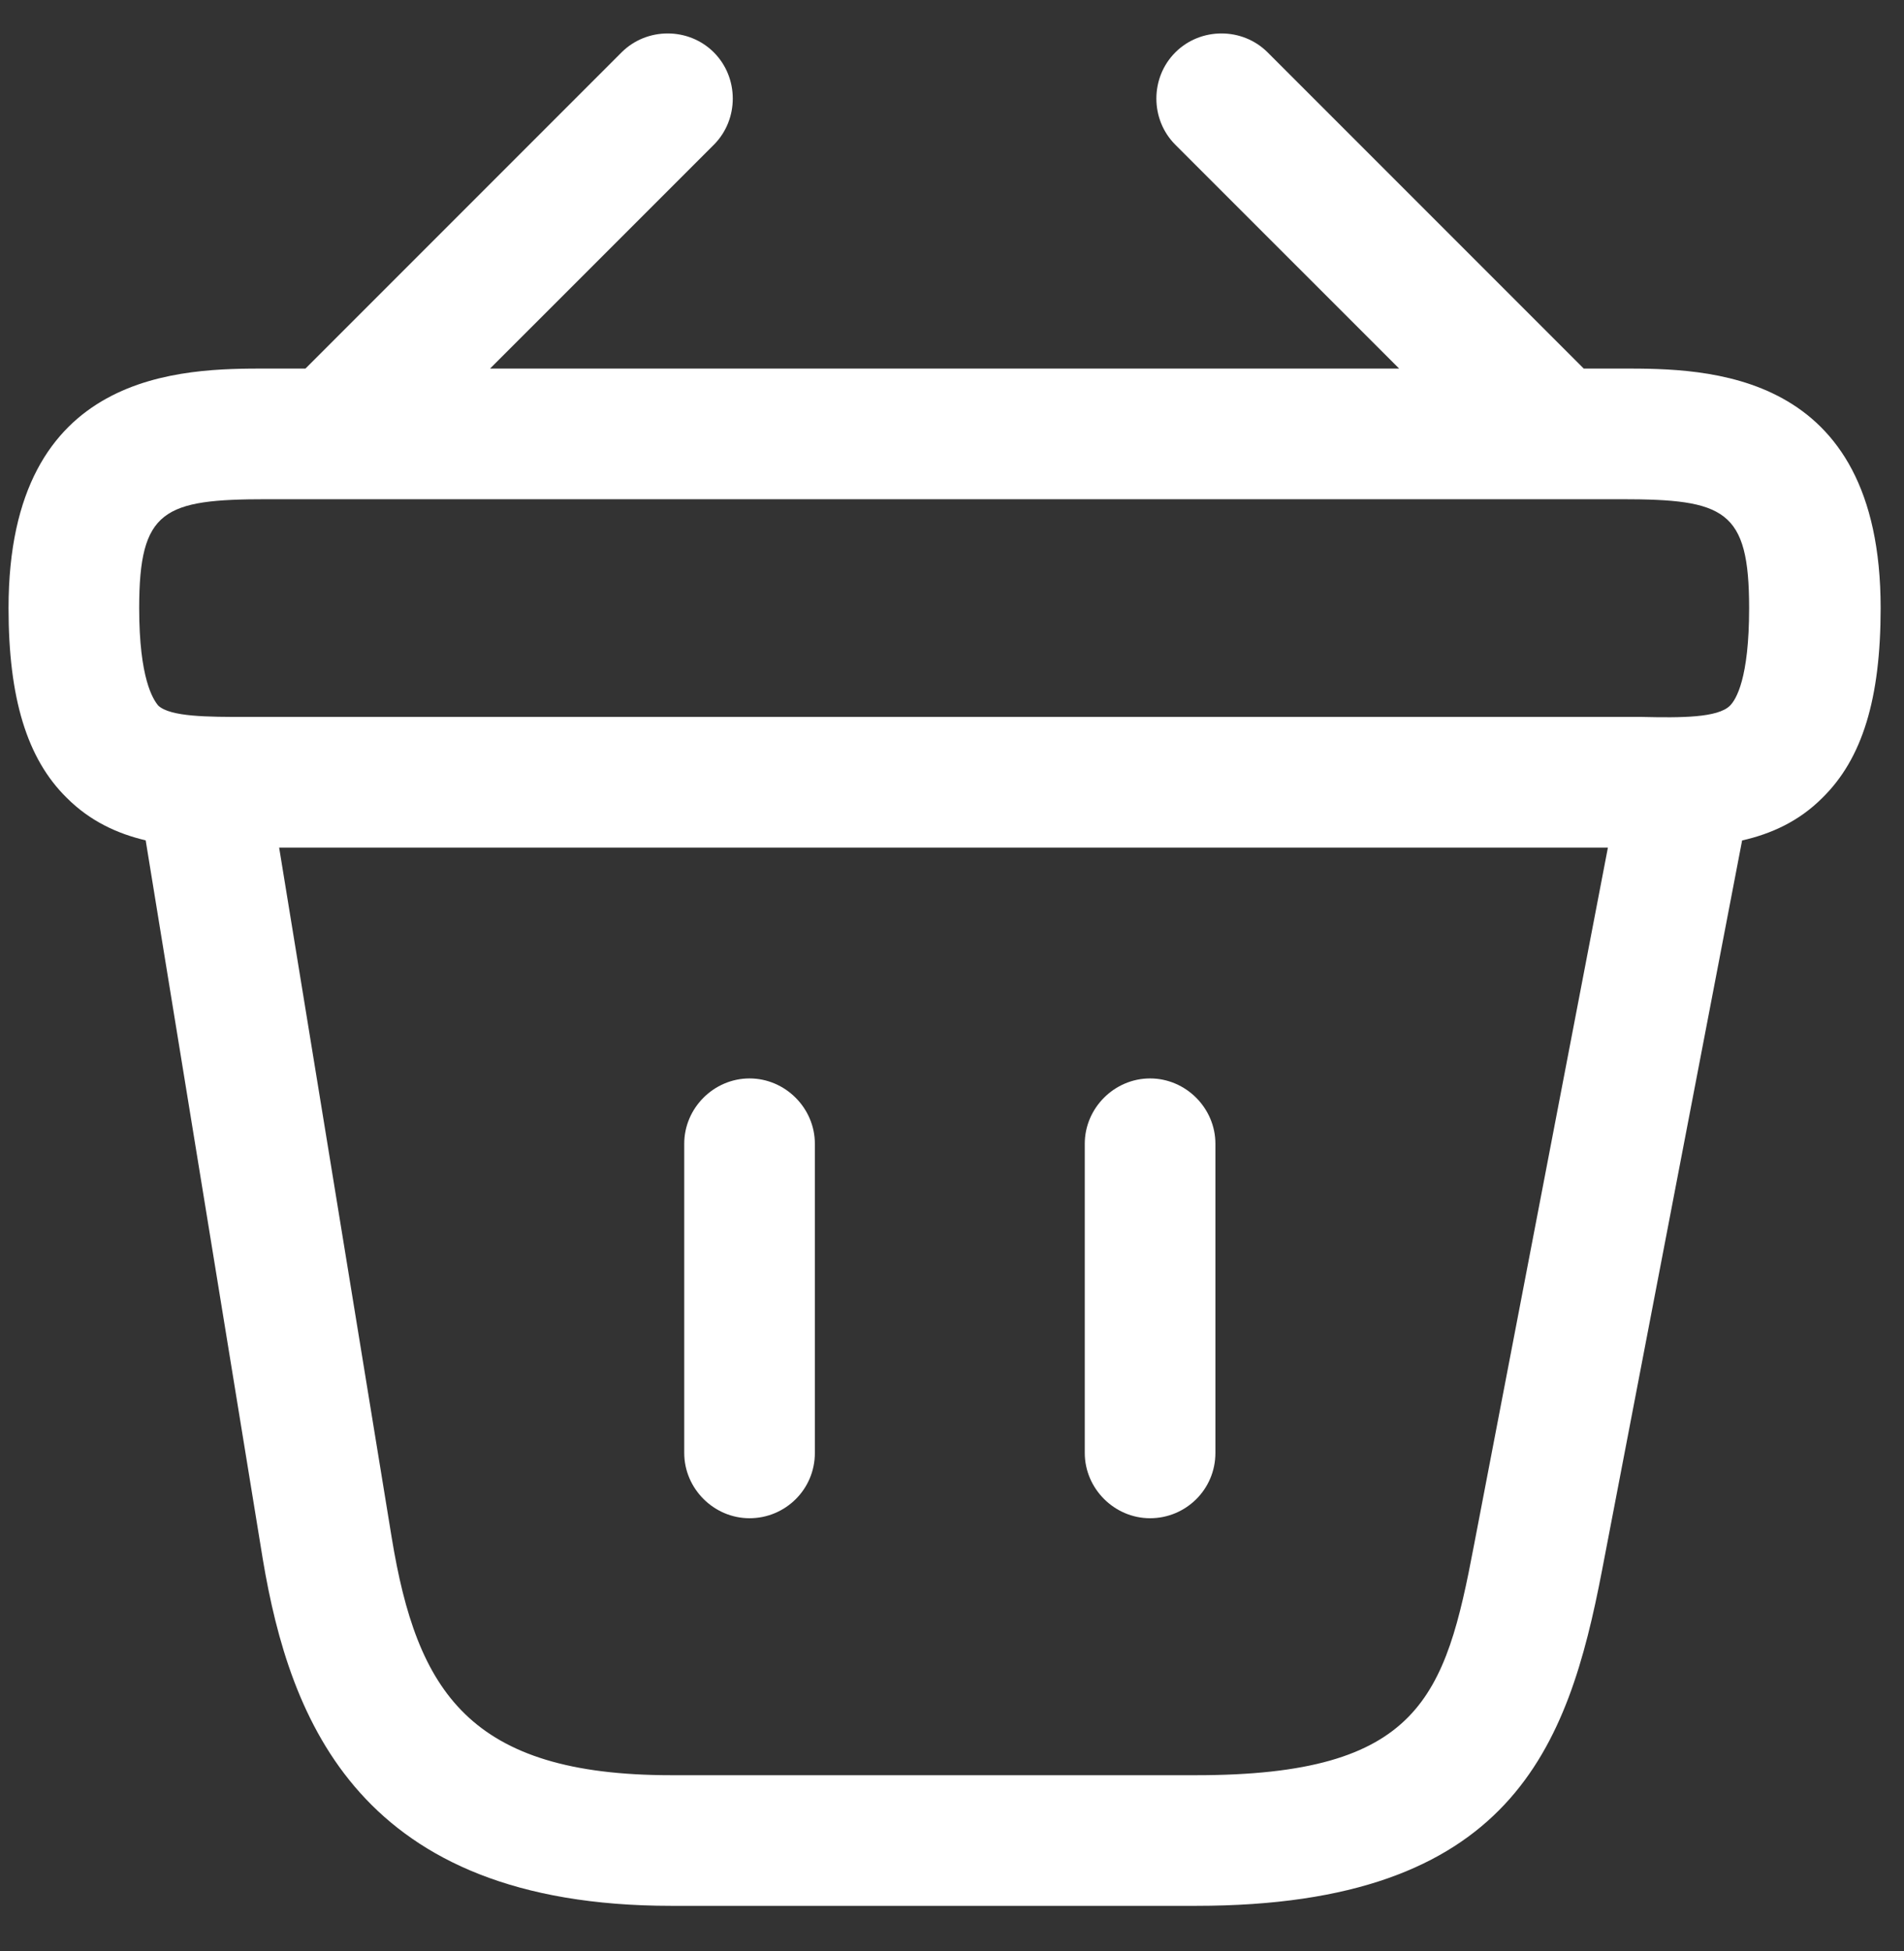 <svg width="41" height="42" viewBox="0 0 41 42" fill="none" xmlns="http://www.w3.org/2000/svg">
<rect x="0" y="0" width="41" height="42" fill="#333333" stroke="none"/>
<path fill-rule="evenodd" clip-rule="evenodd" d="M15.372 3.116L10.553 7.934H30.128L25.309 3.116C24.765 2.572 24.765 1.672 25.309 1.128C25.853 0.584 26.753 0.584 27.297 1.128L34.103 7.934L34.103 7.934H34.928C36.728 7.934 40.497 7.934 40.497 13.091C40.497 15.041 40.103 16.334 39.24 17.178C38.736 17.683 38.14 17.951 37.514 18.093L34.497 33.809C33.765 37.616 32.547 41.028 25.759 41.028H14.453C7.74 41.028 6.24 37.034 5.659 33.566L3.137 18.091C2.523 17.946 1.938 17.676 1.44 17.178C0.578 16.334 0.184 15.022 0.184 13.091C0.184 7.934 3.953 7.934 5.753 7.934H6.578L6.578 7.934L13.384 1.128C13.928 0.584 14.828 0.584 15.372 1.128C15.915 1.672 15.915 2.572 15.372 3.116ZM6.011 18.247L8.434 33.097C8.978 36.416 10.103 38.216 14.453 38.216H25.759C30.578 38.216 31.122 36.528 31.74 33.266L34.624 18.247H6.011ZM5.753 15.434H35.359C36.203 15.453 36.99 15.453 37.253 15.191C37.384 15.059 37.665 14.609 37.665 13.091C37.665 10.972 37.14 10.747 34.909 10.747H5.753C3.522 10.747 2.997 10.972 2.997 13.091C2.997 14.609 3.297 15.059 3.409 15.191C3.672 15.434 4.478 15.434 5.303 15.434H5.753ZM14.734 31.278C14.734 32.047 15.372 32.684 16.14 32.684C16.909 32.684 17.547 32.066 17.547 31.278V24.622C17.547 23.853 16.909 23.216 16.14 23.216C15.372 23.216 14.734 23.853 14.734 24.622V31.278ZM24.765 32.684C23.997 32.684 23.359 32.047 23.359 31.278V24.622C23.359 23.853 23.997 23.216 24.765 23.216C25.534 23.216 26.172 23.853 26.172 24.622V31.278C26.172 32.066 25.534 32.684 24.765 32.684Z" fill="white"/>
</svg>
